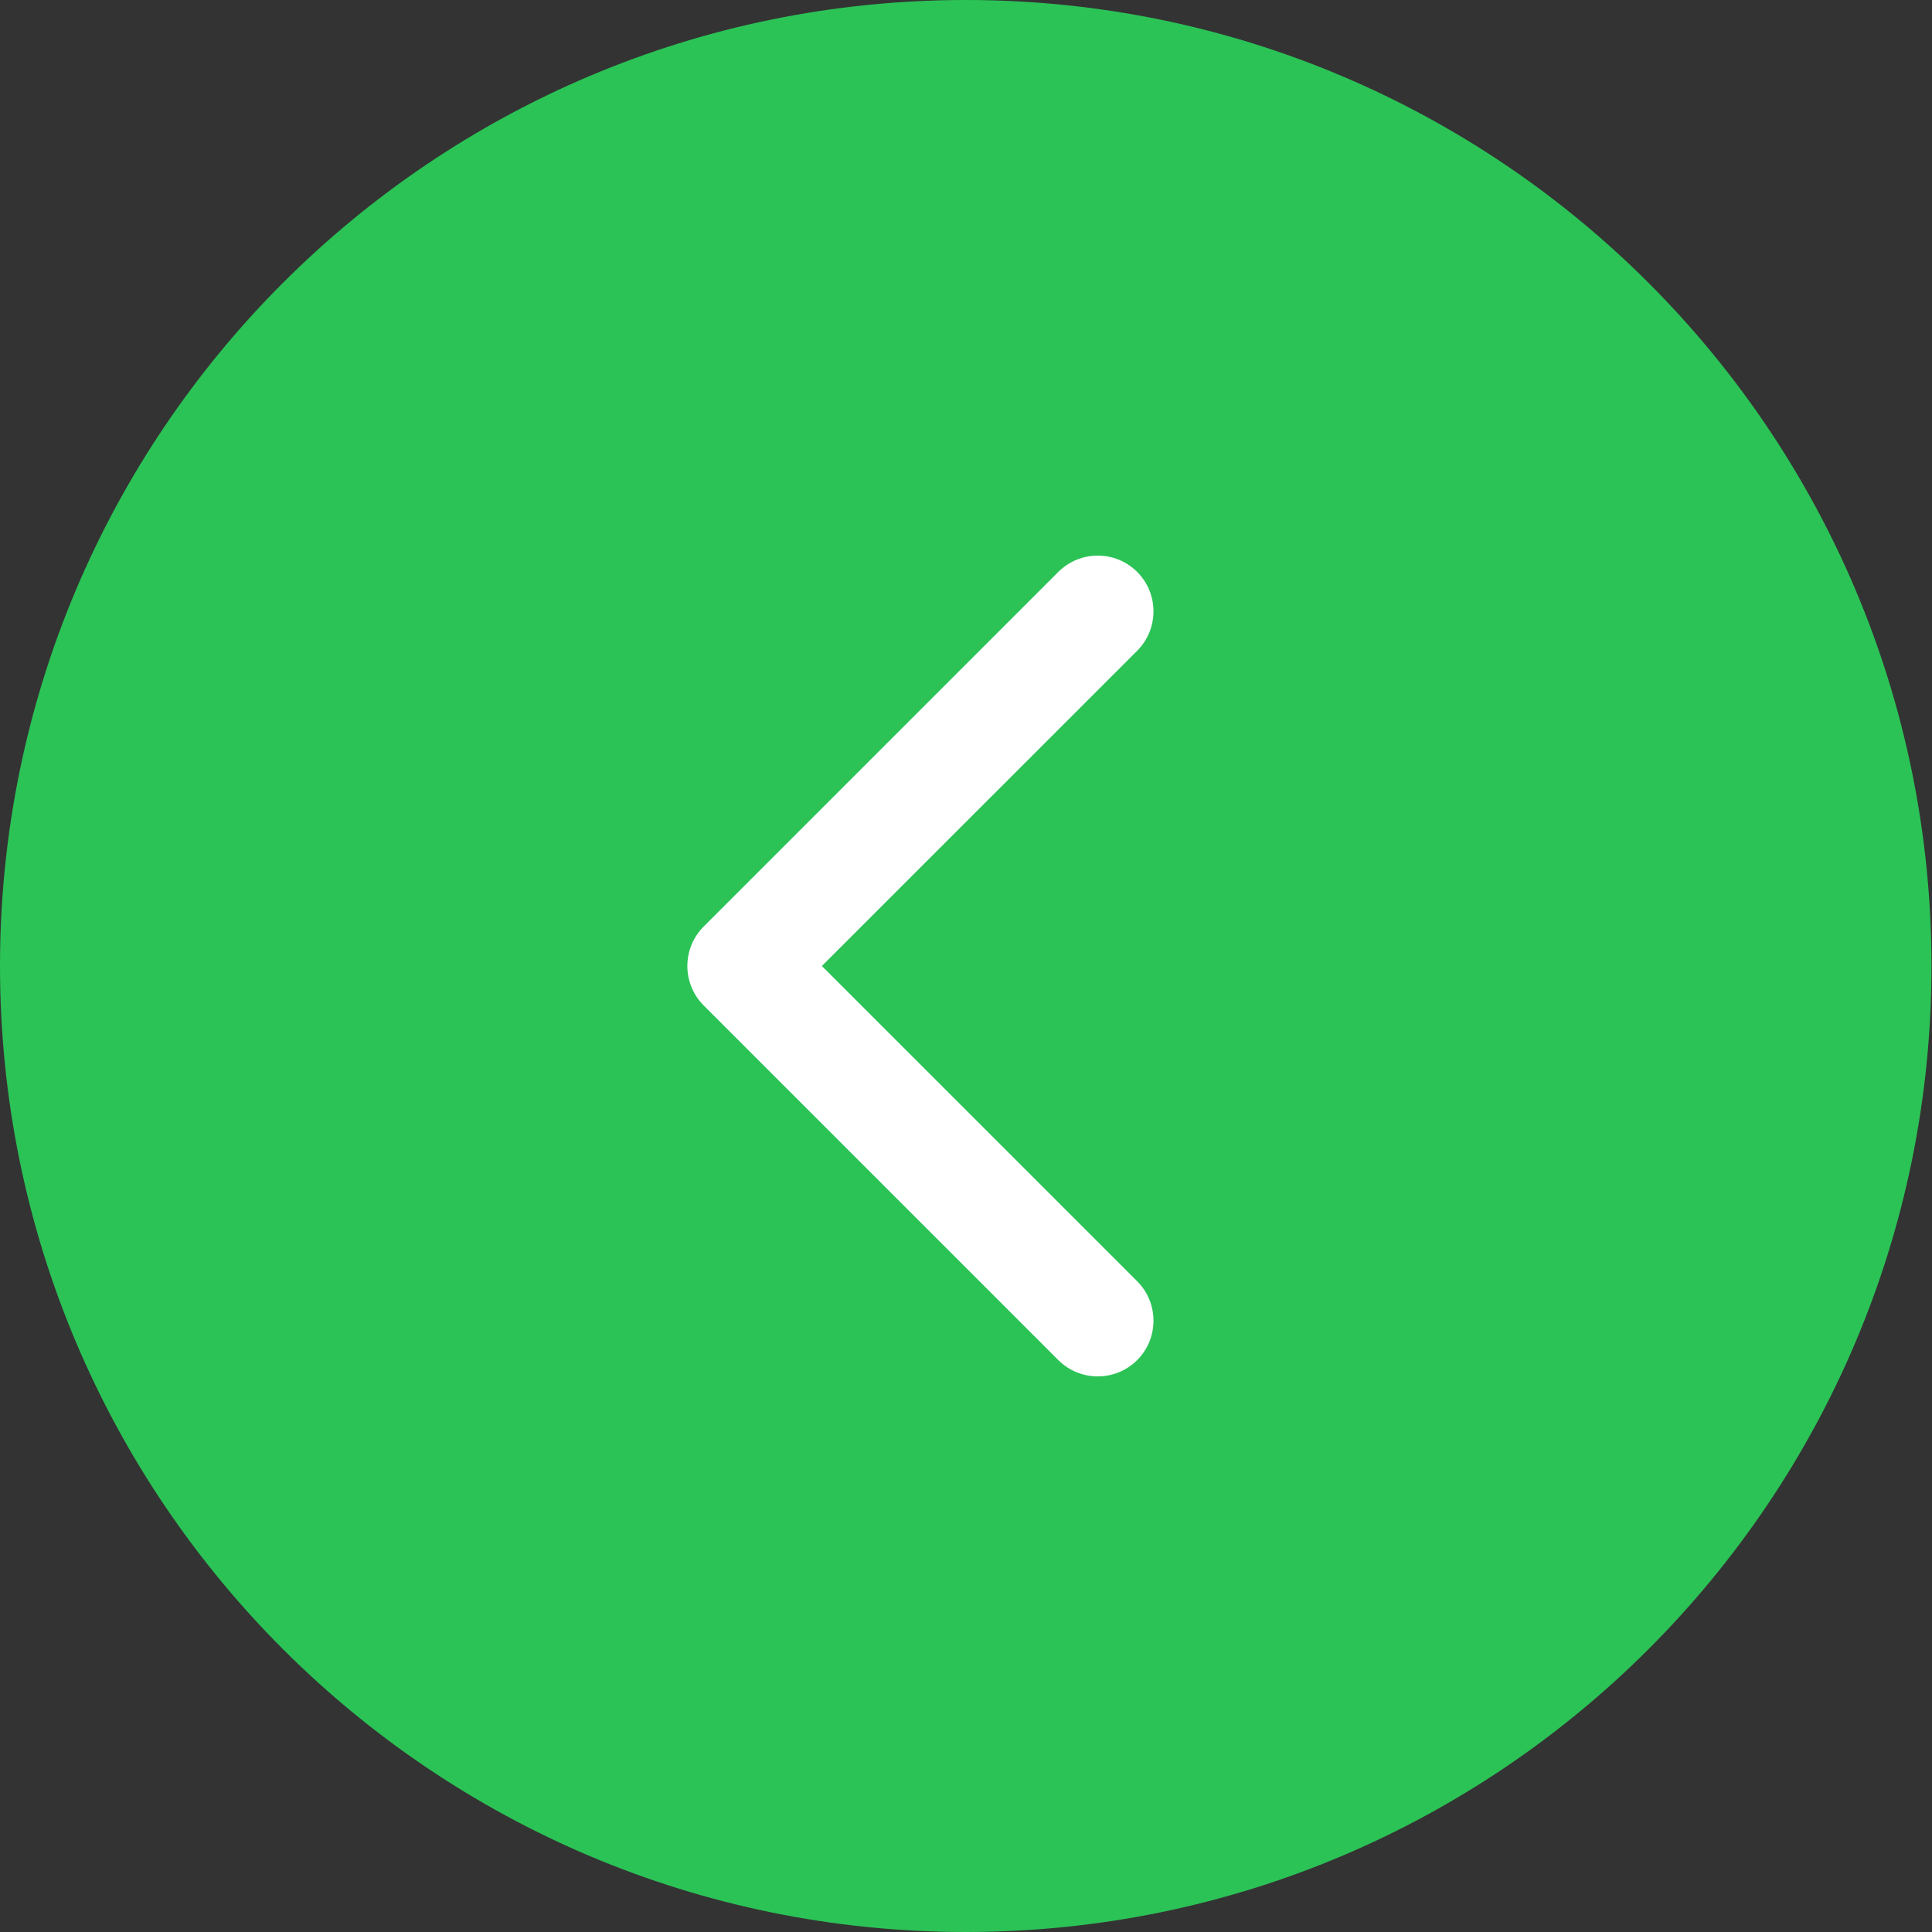 <svg width="52" height="52" viewBox="0 0 52 52" fill="none" xmlns="http://www.w3.org/2000/svg">
<rect x="0" y="0" width="52" height="52" fill="#333333" stroke="none"/>
<g id="Group 466">
<path id="Ellipse 140" d="M50.986 26C50.986 39.807 39.796 51 25.993 51C12.19 51 1 39.807 1 26C1 12.193 12.19 1 25.993 1C39.796 1 50.986 12.193 50.986 26Z" fill="#2BC356" stroke="#2BC356" stroke-width="2"/>
<path id="Arrow 2" d="M18.939 24.939C18.354 25.525 18.354 26.475 18.939 27.061L28.485 36.607C29.071 37.192 30.021 37.192 30.607 36.607C31.192 36.021 31.192 35.071 30.607 34.485L22.121 26L30.607 17.515C31.192 16.929 31.192 15.979 30.607 15.393C30.021 14.808 29.071 14.808 28.485 15.393L18.939 24.939ZM21 24.5H20V27.5H21V24.5Z" fill="white"/>
</g>
</svg>
